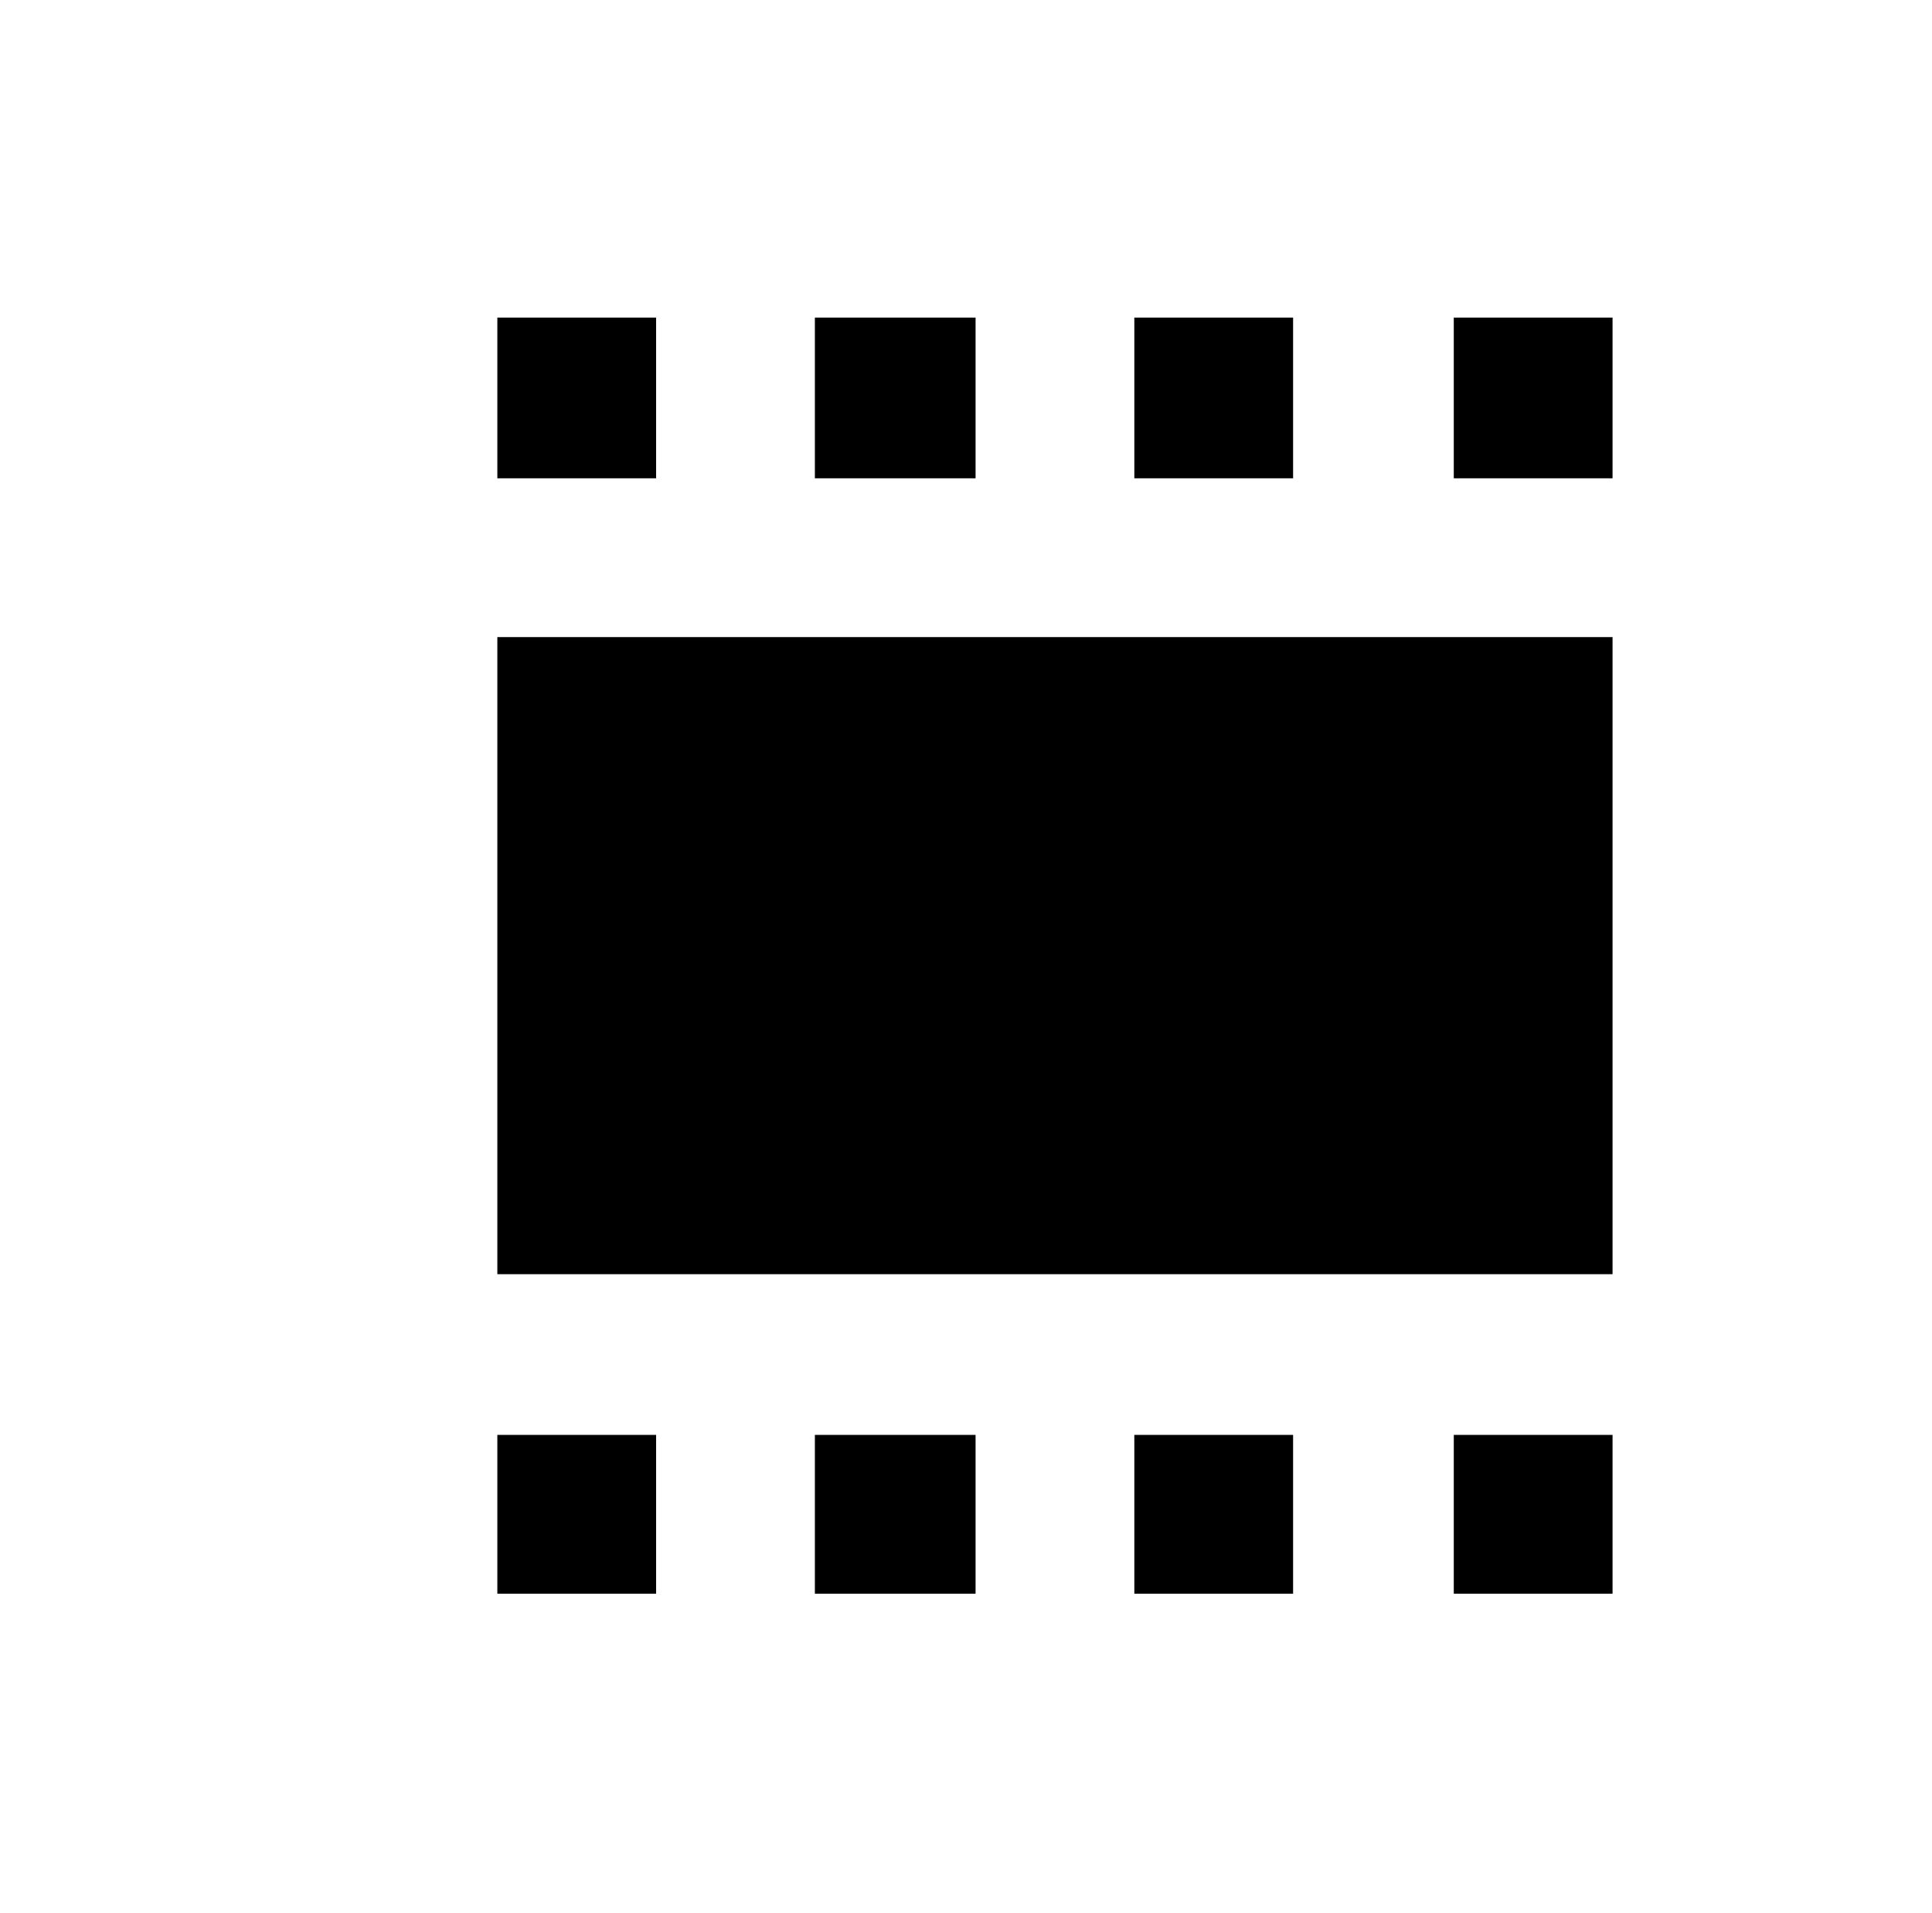 <svg xmlns="http://www.w3.org/2000/svg" viewBox="-10 0 1010 1000"><path d="M250 166v84h83v-84zm166 0v84h84v-84zm167 0v84h83v-84zm167 0v84h83v-84zM250 333v333h583V333zm0 417v83h83v-83zm166 0v83h84v-83zm167 0v83h83v-83zm167 0v83h83v-83z"/></svg>